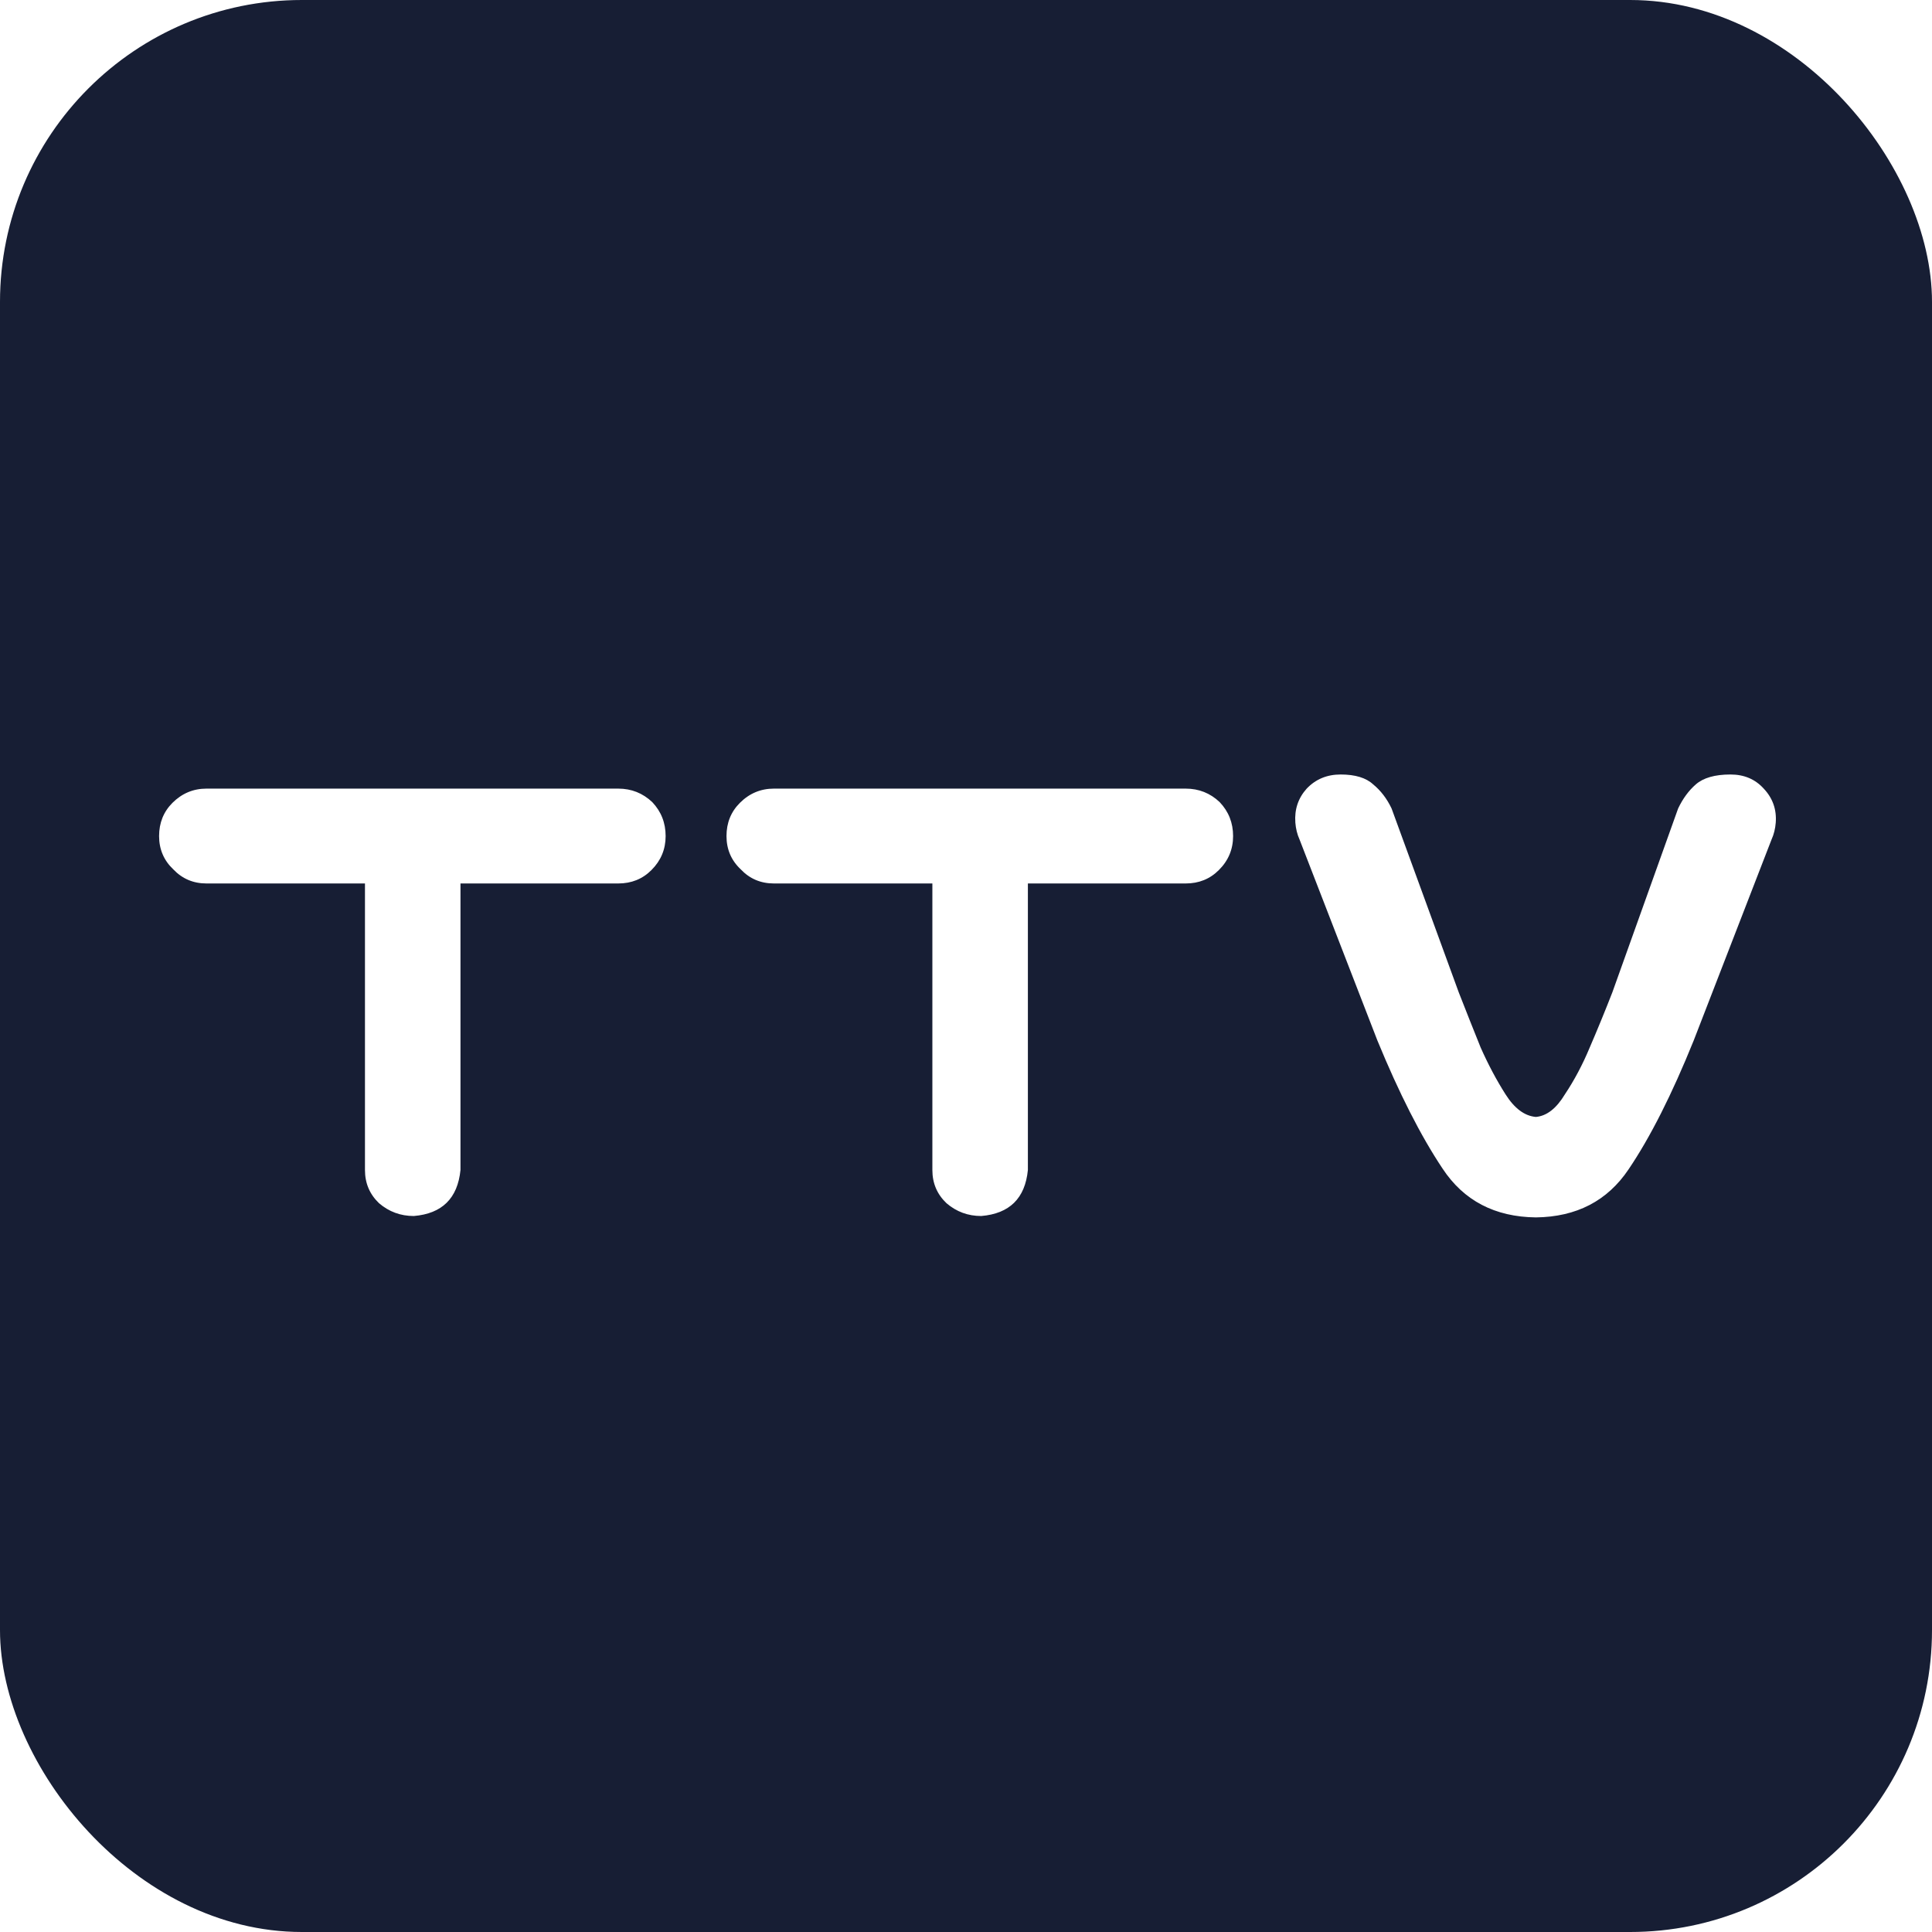 <svg width="32" height="32" viewBox="0 0 32 32" fill="none" xmlns="http://www.w3.org/2000/svg">
<rect x="0" y="0" width="32" height="32" fill="#808080" stroke="none"/>
<g clip-path="url(#clip0_19_2)">
<rect width="32" height="32" fill="white"/>
<rect width="32" height="32" rx="5" fill="#171E34"/>
<path d="M2.635 13.848C2.635 13.629 2.709 13.445 2.857 13.297C3.014 13.141 3.201 13.062 3.42 13.062H10.24C10.459 13.062 10.646 13.137 10.803 13.285C10.951 13.441 11.025 13.629 11.025 13.848C11.025 14.066 10.947 14.254 10.791 14.41C10.643 14.559 10.459 14.633 10.24 14.633H7.627V19.379C7.58 19.848 7.322 20.102 6.854 20.141C6.635 20.141 6.443 20.07 6.279 19.93C6.123 19.781 6.045 19.598 6.045 19.379V14.633H3.42C3.201 14.633 3.018 14.555 2.869 14.398C2.713 14.25 2.635 14.066 2.635 13.848ZM12.033 13.848C12.033 13.629 12.107 13.445 12.256 13.297C12.412 13.141 12.6 13.062 12.818 13.062H19.639C19.857 13.062 20.045 13.137 20.201 13.285C20.35 13.441 20.424 13.629 20.424 13.848C20.424 14.066 20.346 14.254 20.189 14.41C20.041 14.559 19.857 14.633 19.639 14.633H17.025V19.379C16.979 19.848 16.721 20.102 16.252 20.141C16.033 20.141 15.842 20.07 15.678 19.93C15.521 19.781 15.443 19.598 15.443 19.379V14.633H12.818C12.6 14.633 12.416 14.555 12.268 14.398C12.111 14.25 12.033 14.066 12.033 13.848ZM23.893 19.355C23.533 18.816 23.174 18.109 22.814 17.234L21.525 13.906C21.486 13.82 21.463 13.727 21.455 13.625C21.439 13.406 21.502 13.219 21.643 13.062C21.791 12.906 21.979 12.828 22.205 12.828C22.447 12.828 22.627 12.883 22.744 12.992C22.869 13.094 22.971 13.227 23.049 13.391L24.162 16.438C24.287 16.758 24.408 17.062 24.525 17.352C24.65 17.633 24.787 17.891 24.936 18.125C25.084 18.359 25.252 18.484 25.439 18.5C25.619 18.484 25.779 18.359 25.92 18.125C26.076 17.891 26.213 17.633 26.33 17.352C26.455 17.062 26.58 16.758 26.705 16.438L27.795 13.391C27.873 13.227 27.971 13.094 28.088 12.992C28.213 12.883 28.404 12.828 28.662 12.828C28.889 12.828 29.072 12.906 29.213 13.062C29.361 13.219 29.428 13.406 29.412 13.625C29.404 13.727 29.381 13.82 29.342 13.906L28.053 17.234C27.693 18.125 27.334 18.836 26.975 19.367C26.623 19.891 26.111 20.156 25.439 20.164C24.76 20.156 24.244 19.887 23.893 19.355Z" fill="white"/>
</g>
<defs>
<clipPath id="clip0_19_2">
<rect width="32" height="32" fill="white"/>
</clipPath>
</defs>
</svg>
